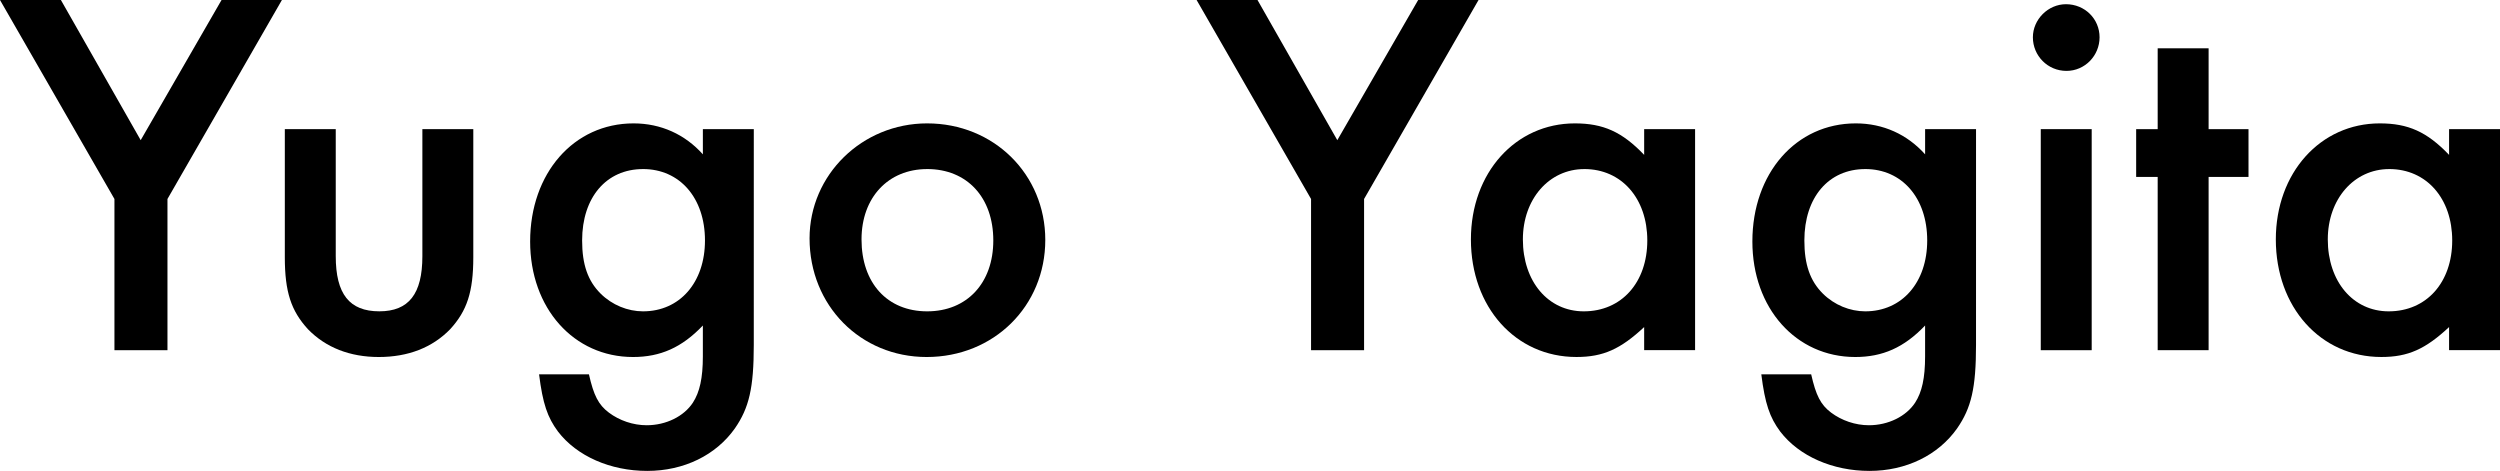 <?xml version="1.0" encoding="UTF-8" standalone="no"?>
<!-- Created with Inkscape (http://www.inkscape.org/) -->

<svg
   xmlns:dc="http://purl.org/dc/elements/1.1/"
   xmlns:cc="http://creativecommons.org/ns#"
   xmlns:rdf="http://www.w3.org/1999/02/22-rdf-syntax-ns#"
   xmlns:svg="http://www.w3.org/2000/svg"
   xmlns="http://www.w3.org/2000/svg"
   xmlns:sodipodi="http://sodipodi.sourceforge.net/DTD/sodipodi-0.dtd"
   xmlns:inkscape="http://www.inkscape.org/namespaces/inkscape"
   width="167.993mm"
   height="31.644mm"
   viewBox="0 0 167.993 31.644"
   version="1.1"
   id="svg45"
   inkscape:version="0.92.3 (2405546, 2018-03-11)"
   sodipodi:docname="name.svg">
  <defs
     id="defs39" />
  <sodipodi:namedview
     id="base"
     pagecolor="#ffffff"
     bordercolor="#666666"
     borderopacity="1.0"
     inkscape:pageopacity="0.0"
     inkscape:pageshadow="2"
     inkscape:zoom="0.35"
     inkscape:cx="-58.171435"
     inkscape:cy="-49.333392"
     inkscape:document-units="mm"
     inkscape:current-layer="layer1"
     showgrid="false"
     fit-margin-top="0"
     fit-margin-left="0"
     fit-margin-right="0"
     fit-margin-bottom="0"
     inkscape:window-width="1366"
     inkscape:window-height="713"
     inkscape:window-x="0"
     inkscape:window-y="27"
     inkscape:window-maximized="1" />
  <g
     inkscape:label="Layer 1"
     inkscape:groupmode="layer"
     id="layer1"
     transform="translate(-36.936,-104.136)">
    <g
       aria-label="Yugo Yagita"
       style="font-style:normal;font-variant:normal;font-weight:normal;font-stretch:normal;font-size:35.278px;line-height:6.615px;font-family:'Noto Color Emoji';-inkscape-font-specification:'Noto Color Emoji';letter-spacing:0px;word-spacing:0px;writing-mode:tb-rl;fill:#000000;fill-opacity:1;stroke:none;stroke-width:0.265"
       id="text49">
      <path
         d="m 44.626,117.507 v 10.16 h 3.563 v -10.16 L 55.88,104.136 h -4.057 l -5.433,9.419 -5.362,-9.419 h -4.092 z"
         style="font-style:normal;font-variant:normal;font-weight:500;font-stretch:normal;font-family:Futura;-inkscape-font-specification:'Futura Medium';writing-mode:lr-tb;stroke-width:0.265"
         id="path51"
         inkscape:connector-curvature="0" />
      <path
         d="m 59.497,112.815 h -3.422 v 8.608 c 0,2.328 0.423,3.598 1.552,4.833 1.199,1.235 2.822,1.87 4.763,1.87 1.976,0 3.598,-0.635 4.798,-1.87 1.129,-1.235 1.552,-2.505 1.552,-4.833 v -8.608 h -3.422 v 8.537 c 0,2.54 -0.917,3.704 -2.893,3.704 -2.011,0 -2.928,-1.164 -2.928,-3.704 z"
         style="font-style:normal;font-variant:normal;font-weight:500;font-stretch:normal;font-family:Futura;-inkscape-font-specification:'Futura Medium';writing-mode:lr-tb;stroke-width:0.265"
         id="path53"
         inkscape:connector-curvature="0" />
      <path
         d="m 87.589,112.815 h -3.422 v 1.693 c -1.199,-1.341 -2.822,-2.081 -4.657,-2.081 -4.022,0 -6.95,3.351 -6.95,7.938 0,4.48 2.928,7.761 6.914,7.761 1.834,0 3.281,-0.635 4.692,-2.117 v 2.081 c 0,1.446 -0.212,2.399 -0.67,3.104 -0.6,0.917 -1.799,1.517 -3.104,1.517 -0.917,0 -1.834,-0.318 -2.54,-0.847 -0.706,-0.529 -1.023,-1.164 -1.341,-2.575 h -3.351 c 0.247,1.976 0.564,2.893 1.27,3.845 1.27,1.658 3.528,2.646 5.997,2.646 2.469,0 4.621,-1.058 5.891,-2.857 0.953,-1.376 1.27,-2.716 1.27,-5.609 z m -7.444,2.681 c 2.469,0 4.163,1.94 4.163,4.798 0,2.822 -1.693,4.763 -4.163,4.763 -1.023,0 -2.081,-0.423 -2.857,-1.199 -0.847,-0.847 -1.235,-1.94 -1.235,-3.563 0,-2.893 1.623,-4.798 4.092,-4.798 z"
         style="font-style:normal;font-variant:normal;font-weight:500;font-stretch:normal;font-family:Futura;-inkscape-font-specification:'Futura Medium';writing-mode:lr-tb;stroke-width:0.265"
         id="path55"
         inkscape:connector-curvature="0" />
      <path
         d="m 99.238,112.427 c -4.374,0 -7.902,3.457 -7.902,7.726 0,4.516 3.422,7.973 7.867,7.973 4.516,0 7.973,-3.422 7.973,-7.867 0,-4.41 -3.457,-7.832 -7.937,-7.832 z m 0,3.069 c 2.681,0 4.445,1.905 4.445,4.798 0,2.857 -1.764,4.763 -4.445,4.763 -2.681,0 -4.41,-1.905 -4.41,-4.833 0,-2.822 1.799,-4.727 4.41,-4.727 z"
         style="font-style:normal;font-variant:normal;font-weight:500;font-stretch:normal;font-family:Futura;-inkscape-font-specification:'Futura Medium';writing-mode:lr-tb;stroke-width:0.265"
         id="path57"
         inkscape:connector-curvature="0" />
      <path
         d="m 125.035,117.507 v 10.16 h 3.563 v -10.16 l 7.691,-13.37 h -4.057 l -5.433,9.419 -5.362,-9.419 h -4.092 z"
         style="font-style:normal;font-variant:normal;font-weight:500;font-stretch:normal;font-family:Futura;-inkscape-font-specification:'Futura Medium';writing-mode:lr-tb;stroke-width:0.265"
         id="path59"
         inkscape:connector-curvature="0" />
      <path
         d="m 147.419,112.815 v 1.729 c -1.482,-1.552 -2.752,-2.117 -4.657,-2.117 -3.986,0 -6.985,3.316 -6.985,7.796 0,4.551 2.999,7.902 7.091,7.902 1.799,0 2.963,-0.529 4.551,-2.011 v 1.552 h 3.422 v -14.852 z m -4.022,2.681 c 2.505,0 4.233,1.976 4.233,4.798 0,2.822 -1.729,4.763 -4.269,4.763 -2.399,0 -4.092,-2.011 -4.092,-4.833 0,-2.716 1.764,-4.727 4.128,-4.727 z"
         style="font-style:normal;font-variant:normal;font-weight:500;font-stretch:normal;font-family:Futura;-inkscape-font-specification:'Futura Medium';writing-mode:lr-tb;stroke-width:0.265"
         id="path61"
         inkscape:connector-curvature="0" />
      <path
         d="m 169.72,112.815 h -3.422 v 1.693 c -1.199,-1.341 -2.822,-2.081 -4.657,-2.081 -4.022,0 -6.95,3.351 -6.95,7.938 0,4.48 2.928,7.761 6.914,7.761 1.834,0 3.281,-0.635 4.692,-2.117 v 2.081 c 0,1.446 -0.212,2.399 -0.67,3.104 -0.6,0.917 -1.799,1.517 -3.104,1.517 -0.917,0 -1.834,-0.318 -2.54,-0.847 -0.706,-0.529 -1.023,-1.164 -1.341,-2.575 h -3.351 c 0.247,1.976 0.564,2.893 1.27,3.845 1.27,1.658 3.528,2.646 5.997,2.646 2.469,0 4.621,-1.058 5.891,-2.857 0.953,-1.376 1.27,-2.716 1.27,-5.609 z m -7.444,2.681 c 2.469,0 4.163,1.94 4.163,4.798 0,2.822 -1.693,4.763 -4.163,4.763 -1.023,0 -2.081,-0.423 -2.857,-1.199 -0.847,-0.847 -1.235,-1.94 -1.235,-3.563 0,-2.893 1.623,-4.798 4.092,-4.798 z"
         style="font-style:normal;font-variant:normal;font-weight:500;font-stretch:normal;font-family:Futura;-inkscape-font-specification:'Futura Medium';writing-mode:lr-tb;stroke-width:0.265"
         id="path63"
         inkscape:connector-curvature="0" />
      <path
         d="m 177.492,112.815 h -3.422 v 14.852 h 3.422 z m -1.729,-8.396 c -1.199,0 -2.223,1.023 -2.223,2.223 0,1.235 0.988,2.258 2.258,2.258 1.235,0 2.223,-1.023 2.223,-2.258 0,-1.235 -0.988,-2.223 -2.258,-2.223 z"
         style="font-style:normal;font-variant:normal;font-weight:500;font-stretch:normal;font-family:Futura;-inkscape-font-specification:'Futura Medium';writing-mode:lr-tb;stroke-width:0.265"
         id="path65"
         inkscape:connector-curvature="0" />
      <path
         d="m 185.348,116.025 h 2.681 v -3.21 h -2.681 v -5.433 h -3.422 v 5.433 h -1.446 v 3.21 h 1.446 v 11.642 h 3.422 z"
         style="font-style:normal;font-variant:normal;font-weight:500;font-stretch:normal;font-family:Futura;-inkscape-font-specification:'Futura Medium';writing-mode:lr-tb;stroke-width:0.265"
         id="path67"
         inkscape:connector-curvature="0" />
      <path
         d="m 201.507,112.815 v 1.729 c -1.482,-1.552 -2.752,-2.117 -4.657,-2.117 -3.986,0 -6.985,3.316 -6.985,7.796 0,4.551 2.999,7.902 7.091,7.902 1.799,0 2.963,-0.529 4.551,-2.011 v 1.552 h 3.422 v -14.852 z m -4.022,2.681 c 2.505,0 4.233,1.976 4.233,4.798 0,2.822 -1.729,4.763 -4.269,4.763 -2.399,0 -4.092,-2.011 -4.092,-4.833 0,-2.716 1.764,-4.727 4.128,-4.727 z"
         style="font-style:normal;font-variant:normal;font-weight:500;font-stretch:normal;font-family:Futura;-inkscape-font-specification:'Futura Medium';writing-mode:lr-tb;stroke-width:0.265"
         id="path69"
         inkscape:connector-curvature="0" />
    </g>
  </g>
</svg>
